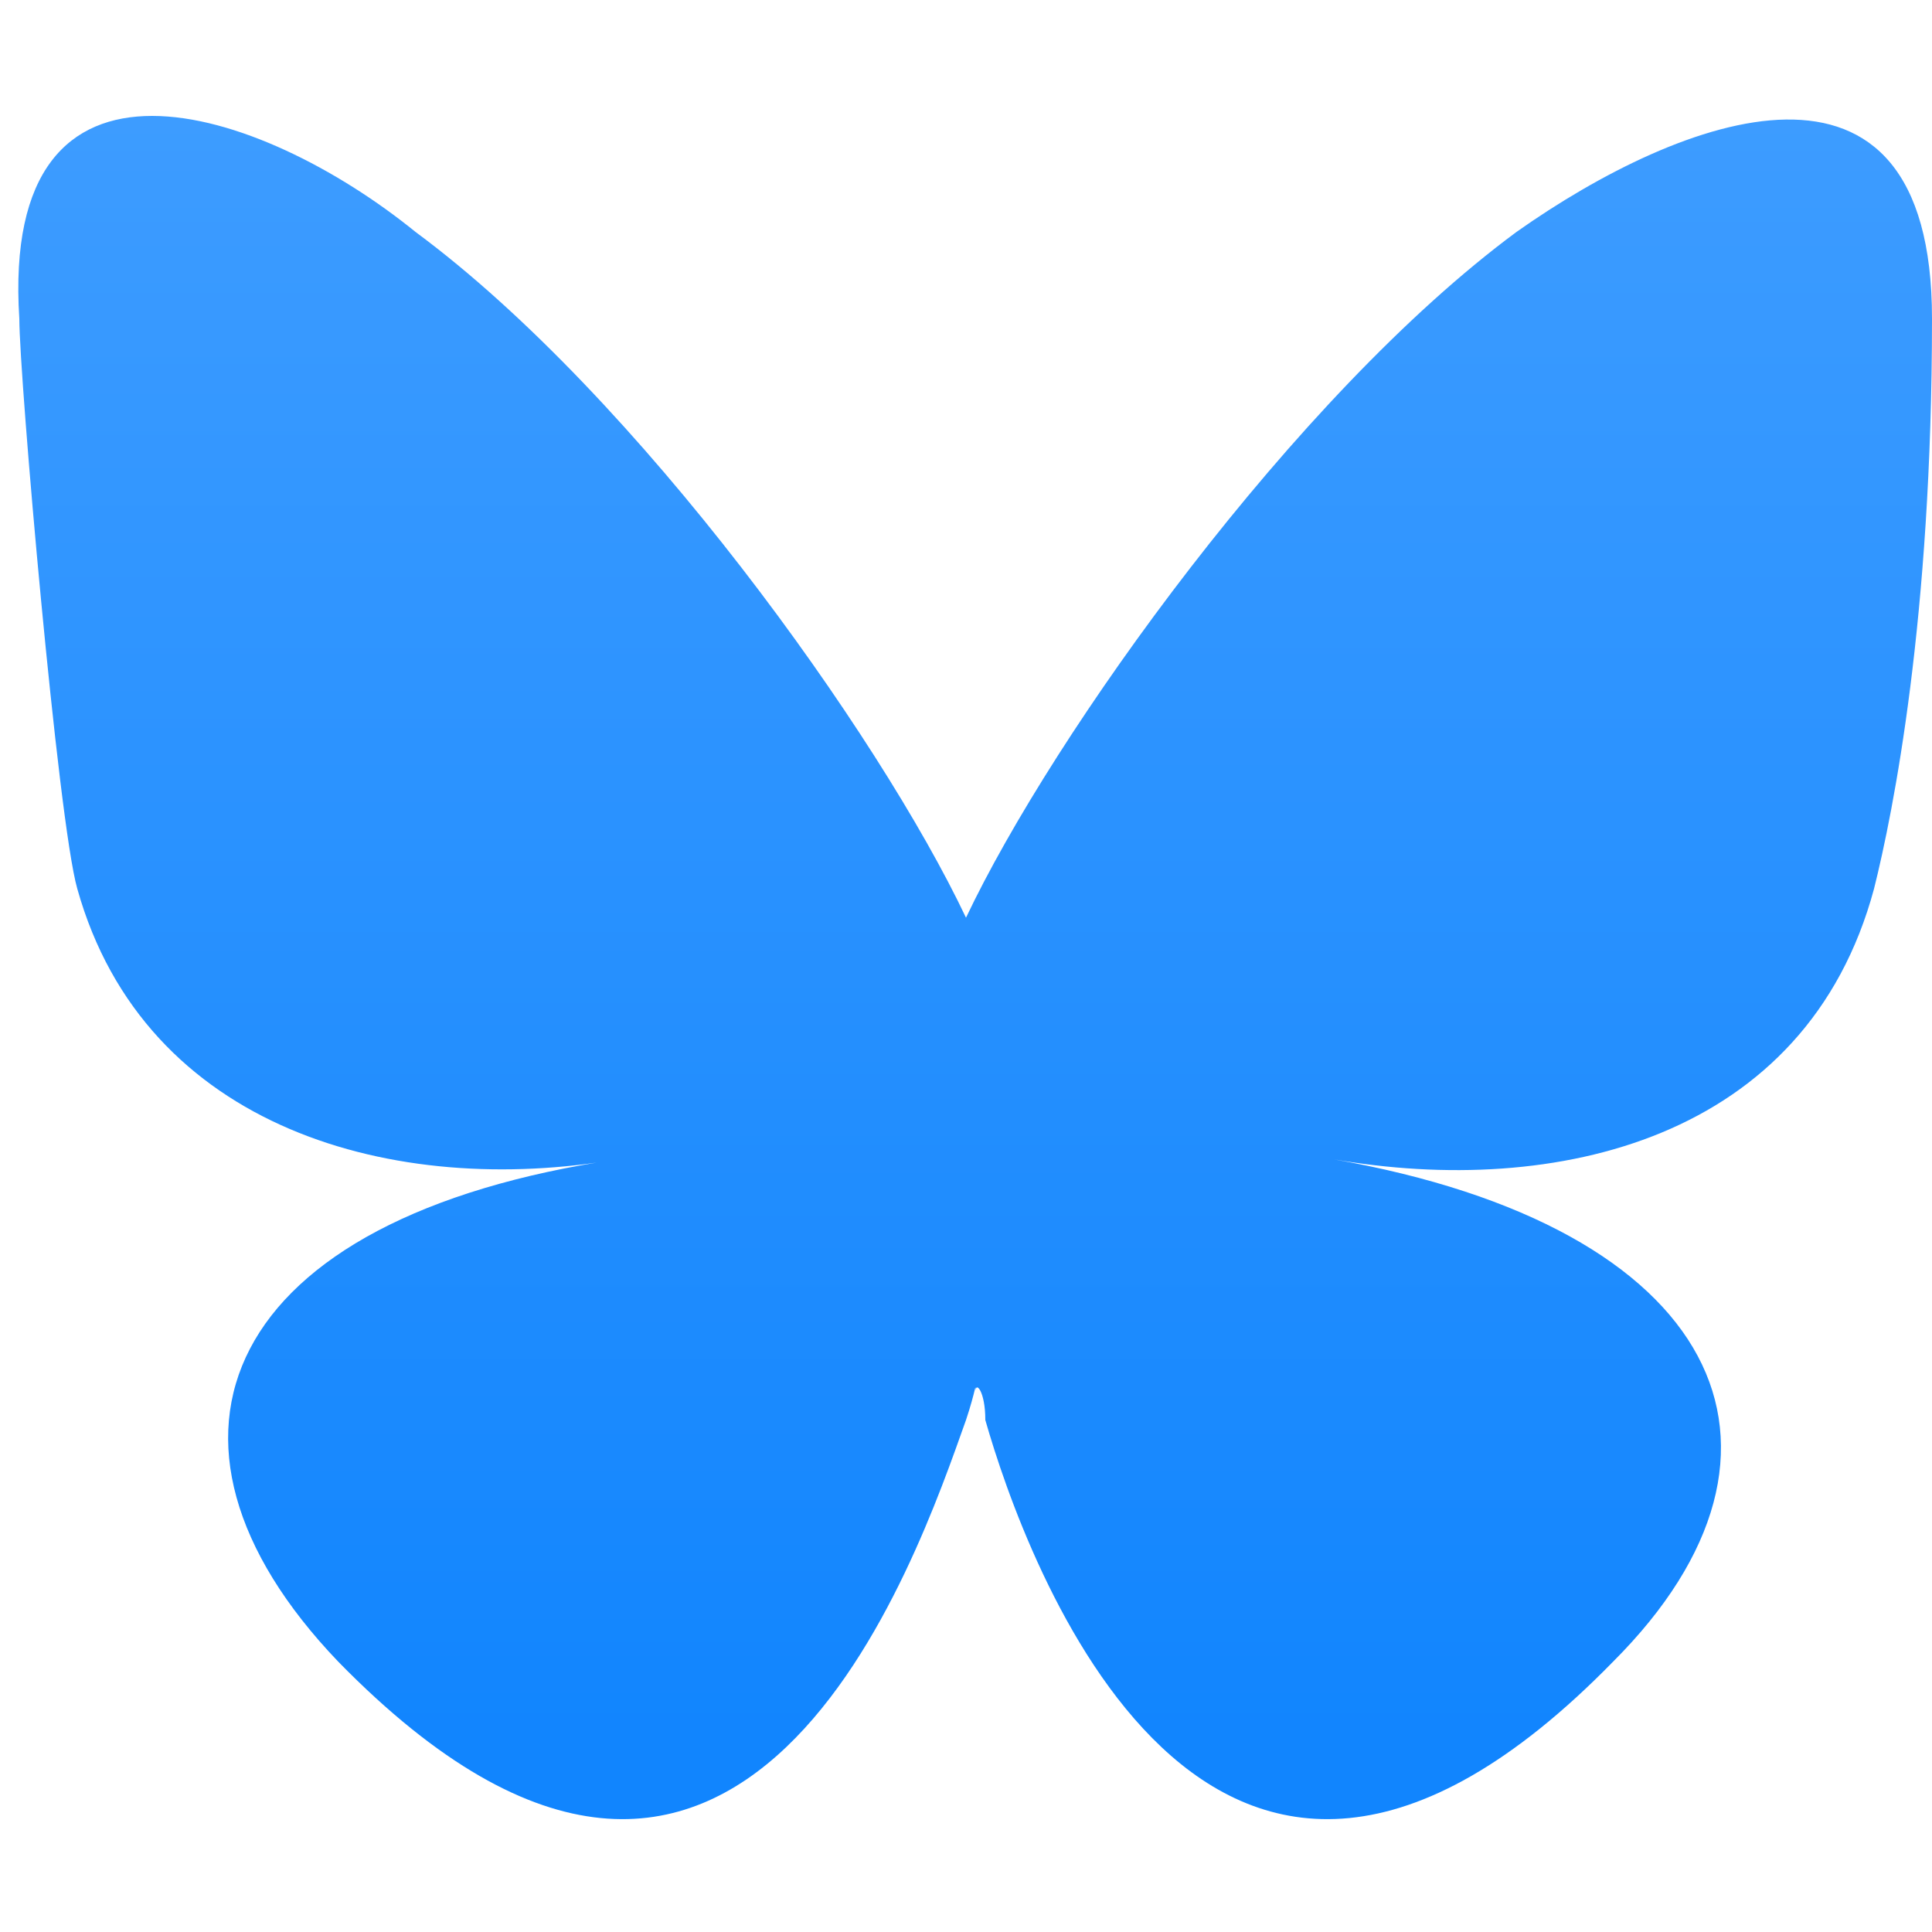 <?xml version="1.0" encoding="UTF-8"?>
<svg id="Layer_1" xmlns="http://www.w3.org/2000/svg" xmlns:xlink="http://www.w3.org/1999/xlink" version="1.1" viewBox="0 0 20 20">
  <!-- Generator: Adobe Illustrator 29.1.0, SVG Export Plug-In . SVG Version: 2.1.0 Build 142)  -->
  <defs>
    <style>
      .st0 {
        fill: url(#linear-gradient);
      }
    </style>
    <linearGradient id="linear-gradient" x1="10" y1="18.7" x2="10" y2="1.8" gradientTransform="translate(0 19.9) scale(1 -1)" gradientUnits="userSpaceOnUse">
      <stop offset="0" stop-color="#3d9cff"/>
      <stop offset="1" stop-color="#1185fe"/>
    </linearGradient>
  </defs>
  <path class="st0" d="M4.3,2.4c2.3,1.7,4.8,5.2,5.7,7.1.9-1.9,3.4-5.4,5.7-7.1,1.7-1.2,4.3-2.2,4.3.9s-.4,5.1-.6,5.9c-.7,2.6-3.3,3.2-5.6,2.8,4,.7,5.1,3,2.9,5.2-4.2,4.3-6.1-1.1-6.5-2.5,0-.3-.1-.4-.1-.3,0-.1,0,0-.1.3-.5,1.4-2.3,6.8-6.5,2.5-2.2-2.3-1.2-4.6,2.9-5.2-2.3.4-4.9-.3-5.6-2.8-.2-.7-.6-5.3-.6-5.9C0,.2,2.7,1.1,4.3,2.4h0Z"/>
</svg>